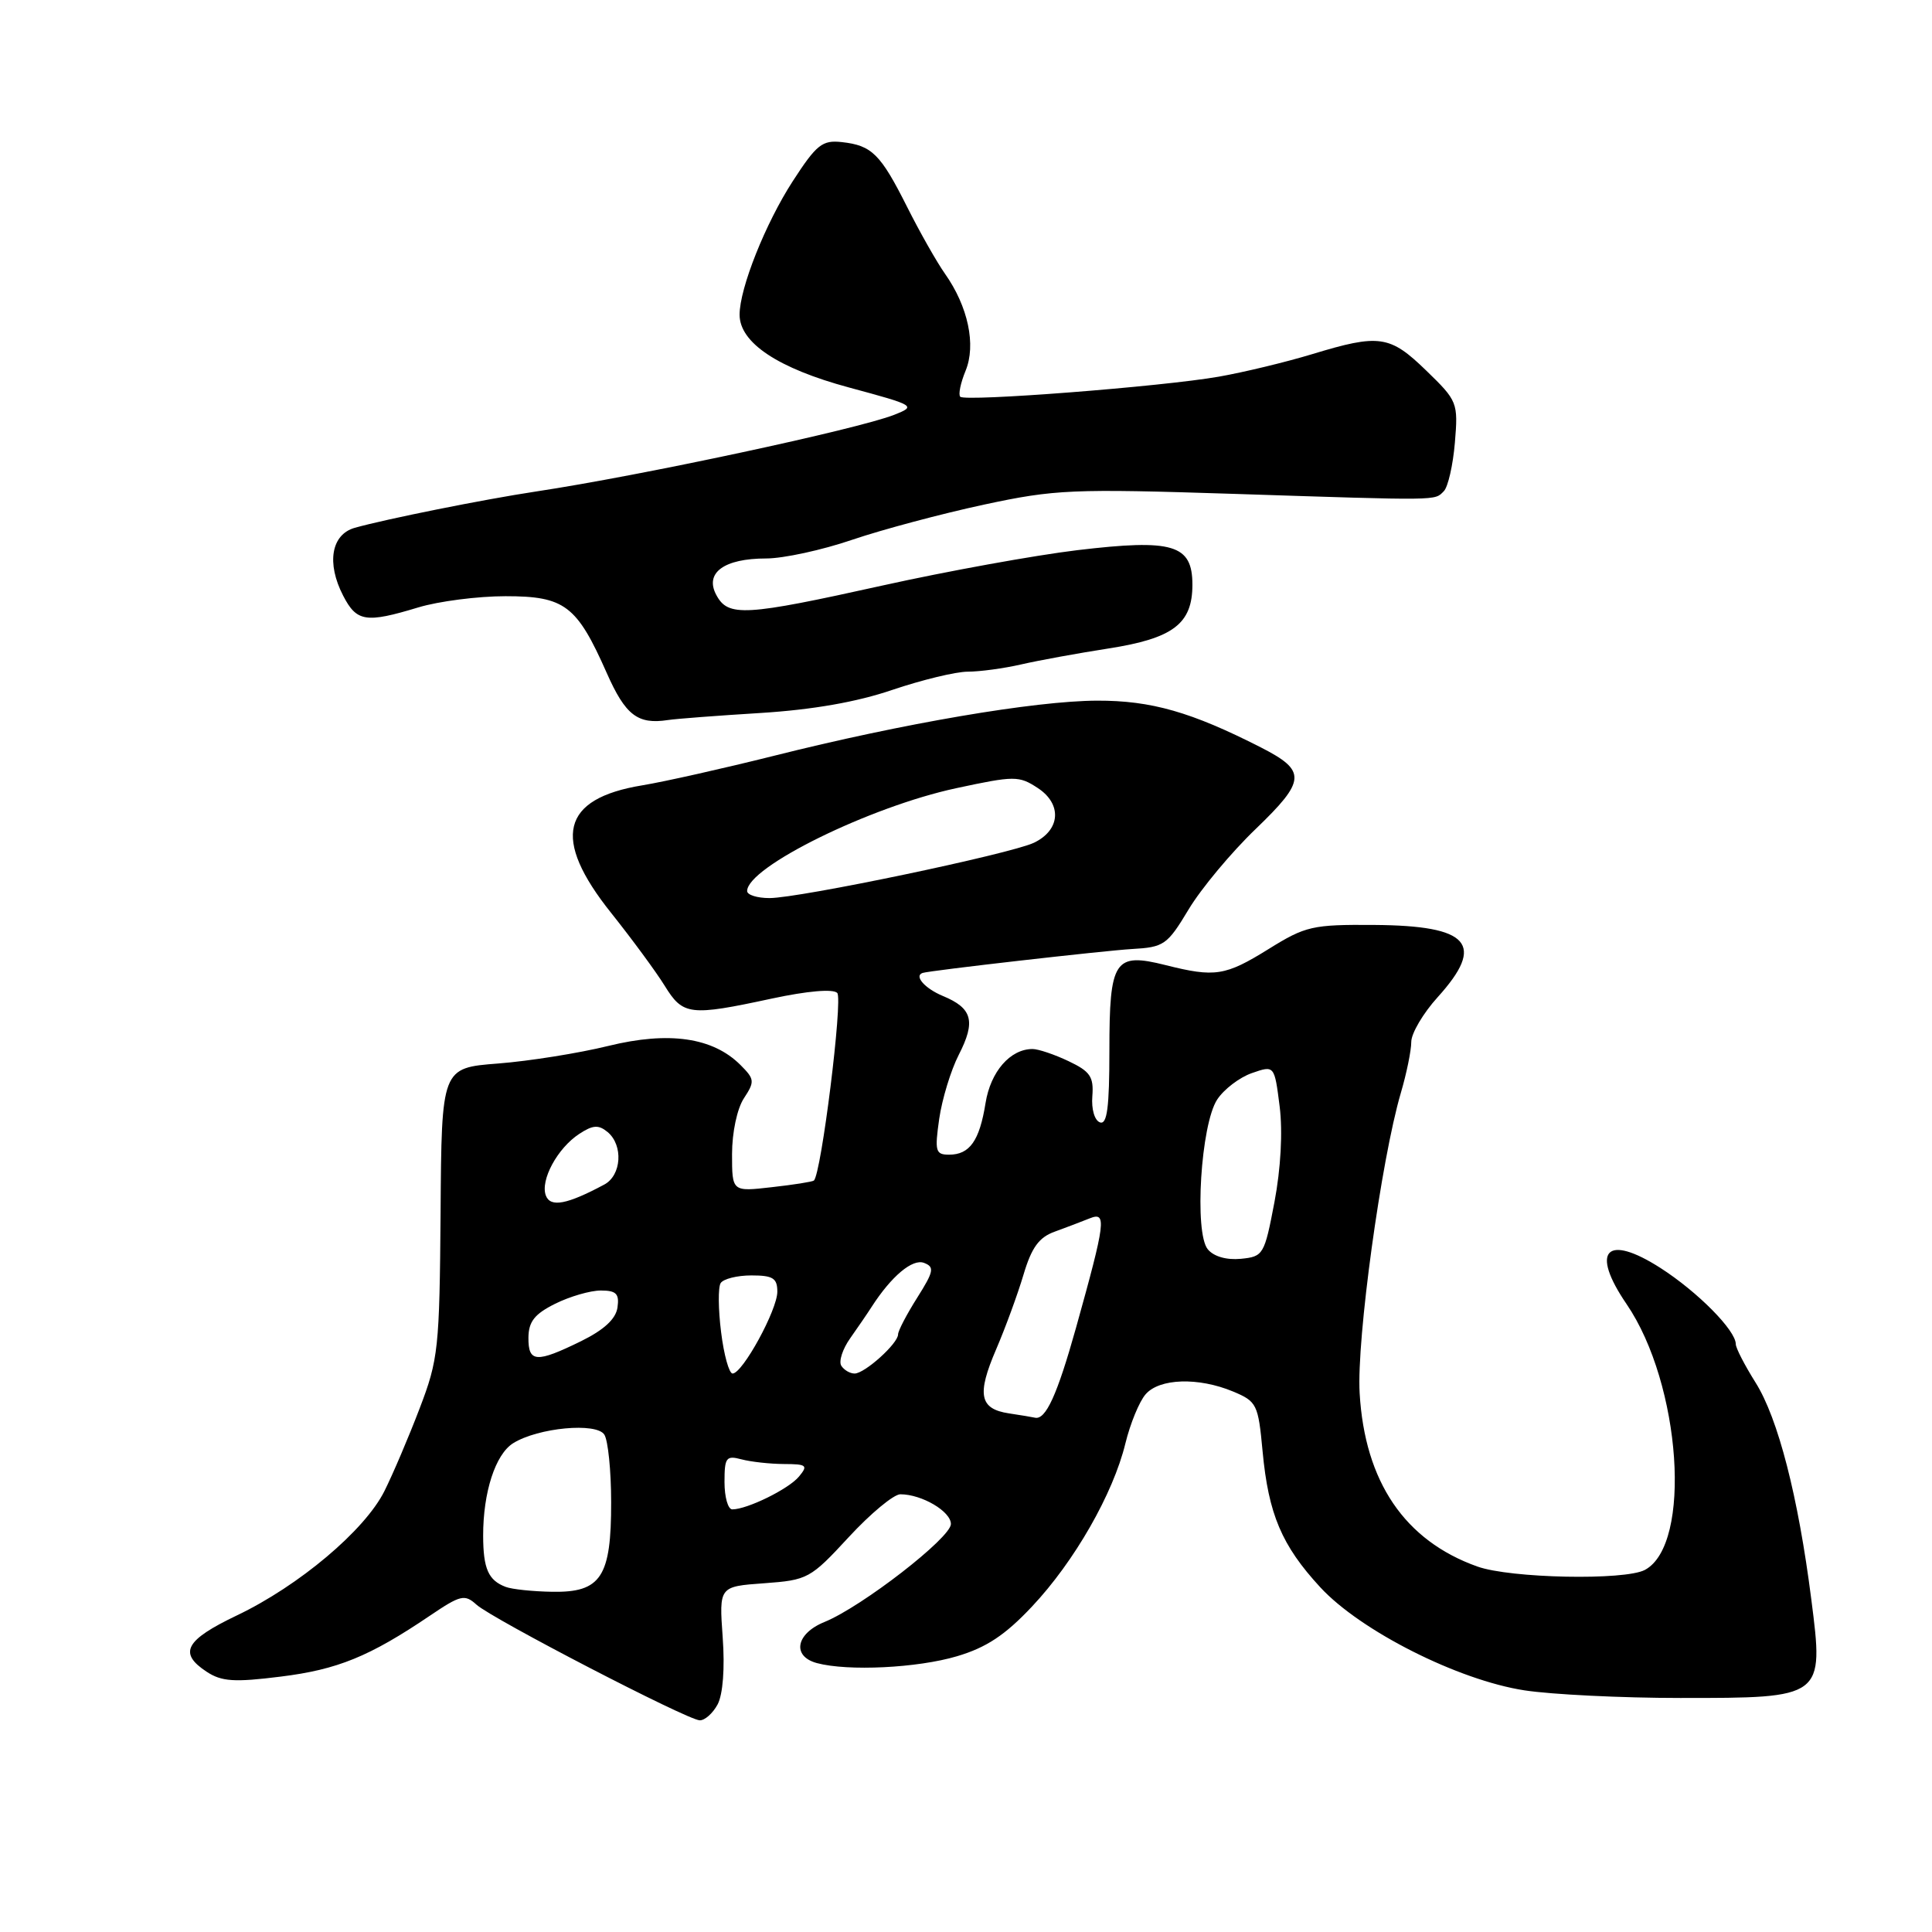 <?xml version="1.0" encoding="UTF-8" standalone="no"?>
<!DOCTYPE svg PUBLIC "-//W3C//DTD SVG 1.1//EN" "http://www.w3.org/Graphics/SVG/1.1/DTD/svg11.dtd" >
<svg xmlns="http://www.w3.org/2000/svg" xmlns:xlink="http://www.w3.org/1999/xlink" version="1.1" viewBox="0 0 256 256">
 <g >
 <path fill="currentColor"
d=" M 95.09 225.84 C 95.79 224.51 96.06 221.06 95.76 216.95 C 95.28 210.22 95.28 210.22 101.25 209.79 C 107.03 209.37 107.38 209.18 112.46 203.68 C 115.34 200.56 118.42 198.00 119.30 198.00 C 122.14 198.00 126.00 200.27 126.00 201.94 C 126.00 203.76 114.21 212.90 109.25 214.92 C 105.45 216.46 104.90 219.47 108.25 220.37 C 112.36 221.47 121.57 221.02 126.81 219.46 C 130.69 218.31 133.19 216.66 136.74 212.88 C 142.35 206.93 147.50 197.93 149.12 191.26 C 149.76 188.64 150.96 185.71 151.80 184.75 C 153.63 182.63 158.79 182.47 163.38 184.38 C 166.54 185.70 166.72 186.07 167.30 192.31 C 168.08 200.64 169.83 204.78 174.94 210.32 C 180.27 216.10 193.21 222.63 202.00 223.98 C 205.57 224.53 214.86 224.99 222.64 224.99 C 241.65 225.00 241.68 224.98 240.01 211.95 C 238.27 198.28 235.60 187.91 232.61 183.18 C 231.18 180.90 230.00 178.62 230.00 178.10 C 230.00 176.28 224.95 171.18 220.03 168.02 C 212.84 163.41 210.68 165.70 215.53 172.80 C 222.77 183.41 224.24 204.66 217.96 208.02 C 215.30 209.44 200.13 209.14 195.75 207.57 C 186.13 204.14 180.84 196.34 180.16 184.60 C 179.74 177.48 183.02 153.65 185.62 144.81 C 186.38 142.23 187.00 139.20 187.00 138.06 C 187.00 136.93 188.57 134.26 190.50 132.13 C 196.87 125.08 194.74 122.65 182.09 122.56 C 173.90 122.50 172.99 122.71 168.10 125.75 C 162.35 129.32 161.00 129.53 154.44 127.88 C 147.67 126.18 147.00 127.19 147.00 139.21 C 147.00 146.74 146.70 149.06 145.75 148.72 C 145.04 148.47 144.60 146.97 144.74 145.25 C 144.94 142.68 144.46 141.97 141.59 140.61 C 139.72 139.72 137.58 139.00 136.82 139.00 C 133.86 139.00 131.26 141.99 130.59 146.16 C 129.79 151.16 128.49 153.00 125.76 153.00 C 123.96 153.00 123.84 152.55 124.45 148.25 C 124.83 145.64 125.99 141.82 127.04 139.77 C 129.32 135.32 128.85 133.59 124.93 131.97 C 122.55 130.98 121.08 129.31 122.25 128.92 C 123.18 128.60 146.36 125.96 150.00 125.75 C 154.24 125.51 154.67 125.21 157.50 120.50 C 159.15 117.75 163.15 112.95 166.39 109.84 C 173.06 103.42 173.15 102.14 167.10 99.05 C 157.86 94.34 152.54 92.82 145.38 92.84 C 137.12 92.87 119.63 95.85 102.50 100.16 C 95.90 101.81 88.08 103.57 85.11 104.06 C 74.36 105.82 73.08 111.09 80.99 120.98 C 83.73 124.42 86.92 128.75 88.07 130.61 C 90.50 134.55 91.39 134.66 102.25 132.32 C 107.01 131.30 110.39 131.01 110.94 131.57 C 111.71 132.38 108.82 155.62 107.84 156.43 C 107.65 156.59 105.14 156.99 102.25 157.31 C 97.00 157.91 97.00 157.91 97.00 152.92 C 97.00 150.07 97.67 146.90 98.57 145.53 C 100.03 143.31 99.99 142.99 98.12 141.12 C 94.46 137.46 88.64 136.62 80.61 138.59 C 76.70 139.55 70.13 140.60 66.01 140.92 C 58.51 141.50 58.51 141.50 58.38 160.63 C 58.24 178.70 58.09 180.13 55.60 186.63 C 54.16 190.41 52.06 195.33 50.94 197.57 C 48.36 202.76 39.61 210.13 31.39 214.05 C 24.53 217.33 23.61 219.04 27.39 221.52 C 29.37 222.82 31.05 222.93 37.19 222.16 C 44.72 221.23 48.96 219.50 56.96 214.09 C 61.03 211.34 61.57 211.21 63.14 212.63 C 65.24 214.52 91.02 227.88 92.71 227.95 C 93.38 227.98 94.45 227.03 95.09 225.84 Z  M 100.83 94.47 C 107.68 94.04 113.54 93.02 118.25 91.41 C 122.16 90.09 126.65 89.00 128.23 89.00 C 129.82 89.00 133.00 88.57 135.31 88.04 C 137.61 87.51 142.81 86.56 146.86 85.93 C 155.46 84.59 158.00 82.66 158.00 77.48 C 158.00 72.15 155.44 71.39 142.75 72.90 C 137.11 73.58 125.53 75.68 117.00 77.57 C 98.65 81.64 96.48 81.77 94.91 78.83 C 93.34 75.90 95.94 74.00 101.52 74.00 C 103.79 74.00 108.93 72.89 112.93 71.52 C 116.94 70.16 124.78 68.07 130.36 66.87 C 139.82 64.84 142.04 64.75 163.50 65.44 C 191.09 66.34 190.05 66.35 191.31 65.09 C 191.87 64.53 192.53 61.63 192.78 58.65 C 193.22 53.35 193.13 53.12 188.99 49.11 C 184.16 44.42 182.77 44.22 173.86 46.93 C 170.36 47.99 164.80 49.33 161.50 49.91 C 153.97 51.23 127.91 53.25 127.24 52.57 C 126.96 52.29 127.28 50.75 127.94 49.14 C 129.36 45.71 128.28 40.62 125.22 36.28 C 124.14 34.75 121.88 30.77 120.21 27.44 C 116.67 20.40 115.53 19.27 111.55 18.83 C 108.96 18.54 108.20 19.14 105.05 24.00 C 101.43 29.59 98.00 38.19 98.00 41.70 C 98.00 45.42 103.09 48.81 112.52 51.35 C 121.29 53.72 121.43 53.80 118.50 54.96 C 113.62 56.88 84.93 63.03 71.00 65.13 C 64.06 66.18 51.12 68.78 47.00 69.94 C 43.89 70.83 43.24 74.62 45.47 78.93 C 47.26 82.40 48.48 82.59 55.41 80.49 C 58.11 79.67 63.32 79.00 66.98 79.00 C 74.84 79.00 76.43 80.21 80.40 89.18 C 82.88 94.78 84.50 96.02 88.50 95.41 C 89.60 95.24 95.15 94.82 100.83 94.47 Z  M 67.00 210.27 C 64.71 209.40 64.03 207.87 64.02 203.50 C 64.01 197.74 65.64 192.70 68.00 191.23 C 71.31 189.17 79.04 188.45 80.08 190.10 C 80.57 190.87 80.98 194.89 80.98 199.03 C 81.00 208.95 79.64 211.03 73.19 210.92 C 70.61 210.88 67.83 210.59 67.00 210.27 Z  M 96.00 196.38 C 96.00 193.12 96.22 192.83 98.25 193.37 C 99.49 193.70 102.02 193.98 103.87 193.99 C 106.90 194.00 107.10 194.17 105.87 195.65 C 104.51 197.30 99.01 200.00 97.03 200.00 C 96.46 200.00 96.00 198.37 96.00 196.38 Z  M 133.69 187.28 C 129.79 186.69 129.41 184.79 132.00 178.78 C 133.22 175.94 134.85 171.49 135.62 168.90 C 136.69 165.30 137.67 163.95 139.76 163.20 C 141.27 162.65 143.35 161.86 144.39 161.44 C 146.67 160.52 146.51 161.85 142.58 175.93 C 140.08 184.85 138.56 188.19 137.13 187.85 C 136.78 187.77 135.24 187.51 133.69 187.28 Z  M 95.55 176.52 C 95.17 173.50 95.14 170.58 95.49 170.02 C 95.84 169.46 97.67 169.00 99.56 169.00 C 102.42 169.00 103.00 169.36 103.00 171.16 C 103.00 173.57 98.39 182.00 97.07 182.00 C 96.61 182.00 95.92 179.53 95.55 176.52 Z  M 111.47 180.96 C 111.12 180.38 111.65 178.74 112.66 177.32 C 113.67 175.89 114.95 174.02 115.50 173.16 C 118.11 169.11 120.91 166.75 122.44 167.34 C 123.85 167.88 123.74 168.46 121.53 171.96 C 120.14 174.16 119.00 176.34 119.00 176.81 C 119.00 178.02 114.58 182.00 113.24 182.00 C 112.62 182.00 111.83 181.53 111.47 180.96 Z  M 70.02 177.25 C 70.04 175.11 70.84 174.11 73.57 172.75 C 75.50 171.79 78.22 171.00 79.61 171.00 C 81.66 171.00 82.08 171.43 81.82 173.25 C 81.60 174.77 80.04 176.21 77.00 177.71 C 71.06 180.62 70.00 180.55 70.02 177.25 Z  M 160.04 165.54 C 158.22 163.36 159.12 148.99 161.28 145.70 C 162.17 144.34 164.24 142.76 165.88 142.19 C 168.87 141.15 168.87 141.15 169.56 146.61 C 169.98 149.97 169.71 154.85 168.87 159.29 C 167.54 166.27 167.40 166.51 164.41 166.80 C 162.53 166.98 160.83 166.50 160.04 165.54 Z  M 72.33 158.42 C 71.56 156.40 73.86 152.14 76.75 150.25 C 78.56 149.06 79.31 149.01 80.51 150.00 C 82.61 151.75 82.36 155.74 80.07 156.96 C 75.14 159.60 72.94 160.02 72.33 158.42 Z  M 99.00 118.07 C 99.00 114.90 115.25 106.90 126.70 104.44 C 134.43 102.78 135.01 102.78 137.50 104.41 C 140.76 106.54 140.52 109.99 137.00 111.67 C 133.86 113.16 105.94 119.00 101.96 119.00 C 100.33 119.00 99.00 118.58 99.00 118.07 Z "/>
</g>
</svg>